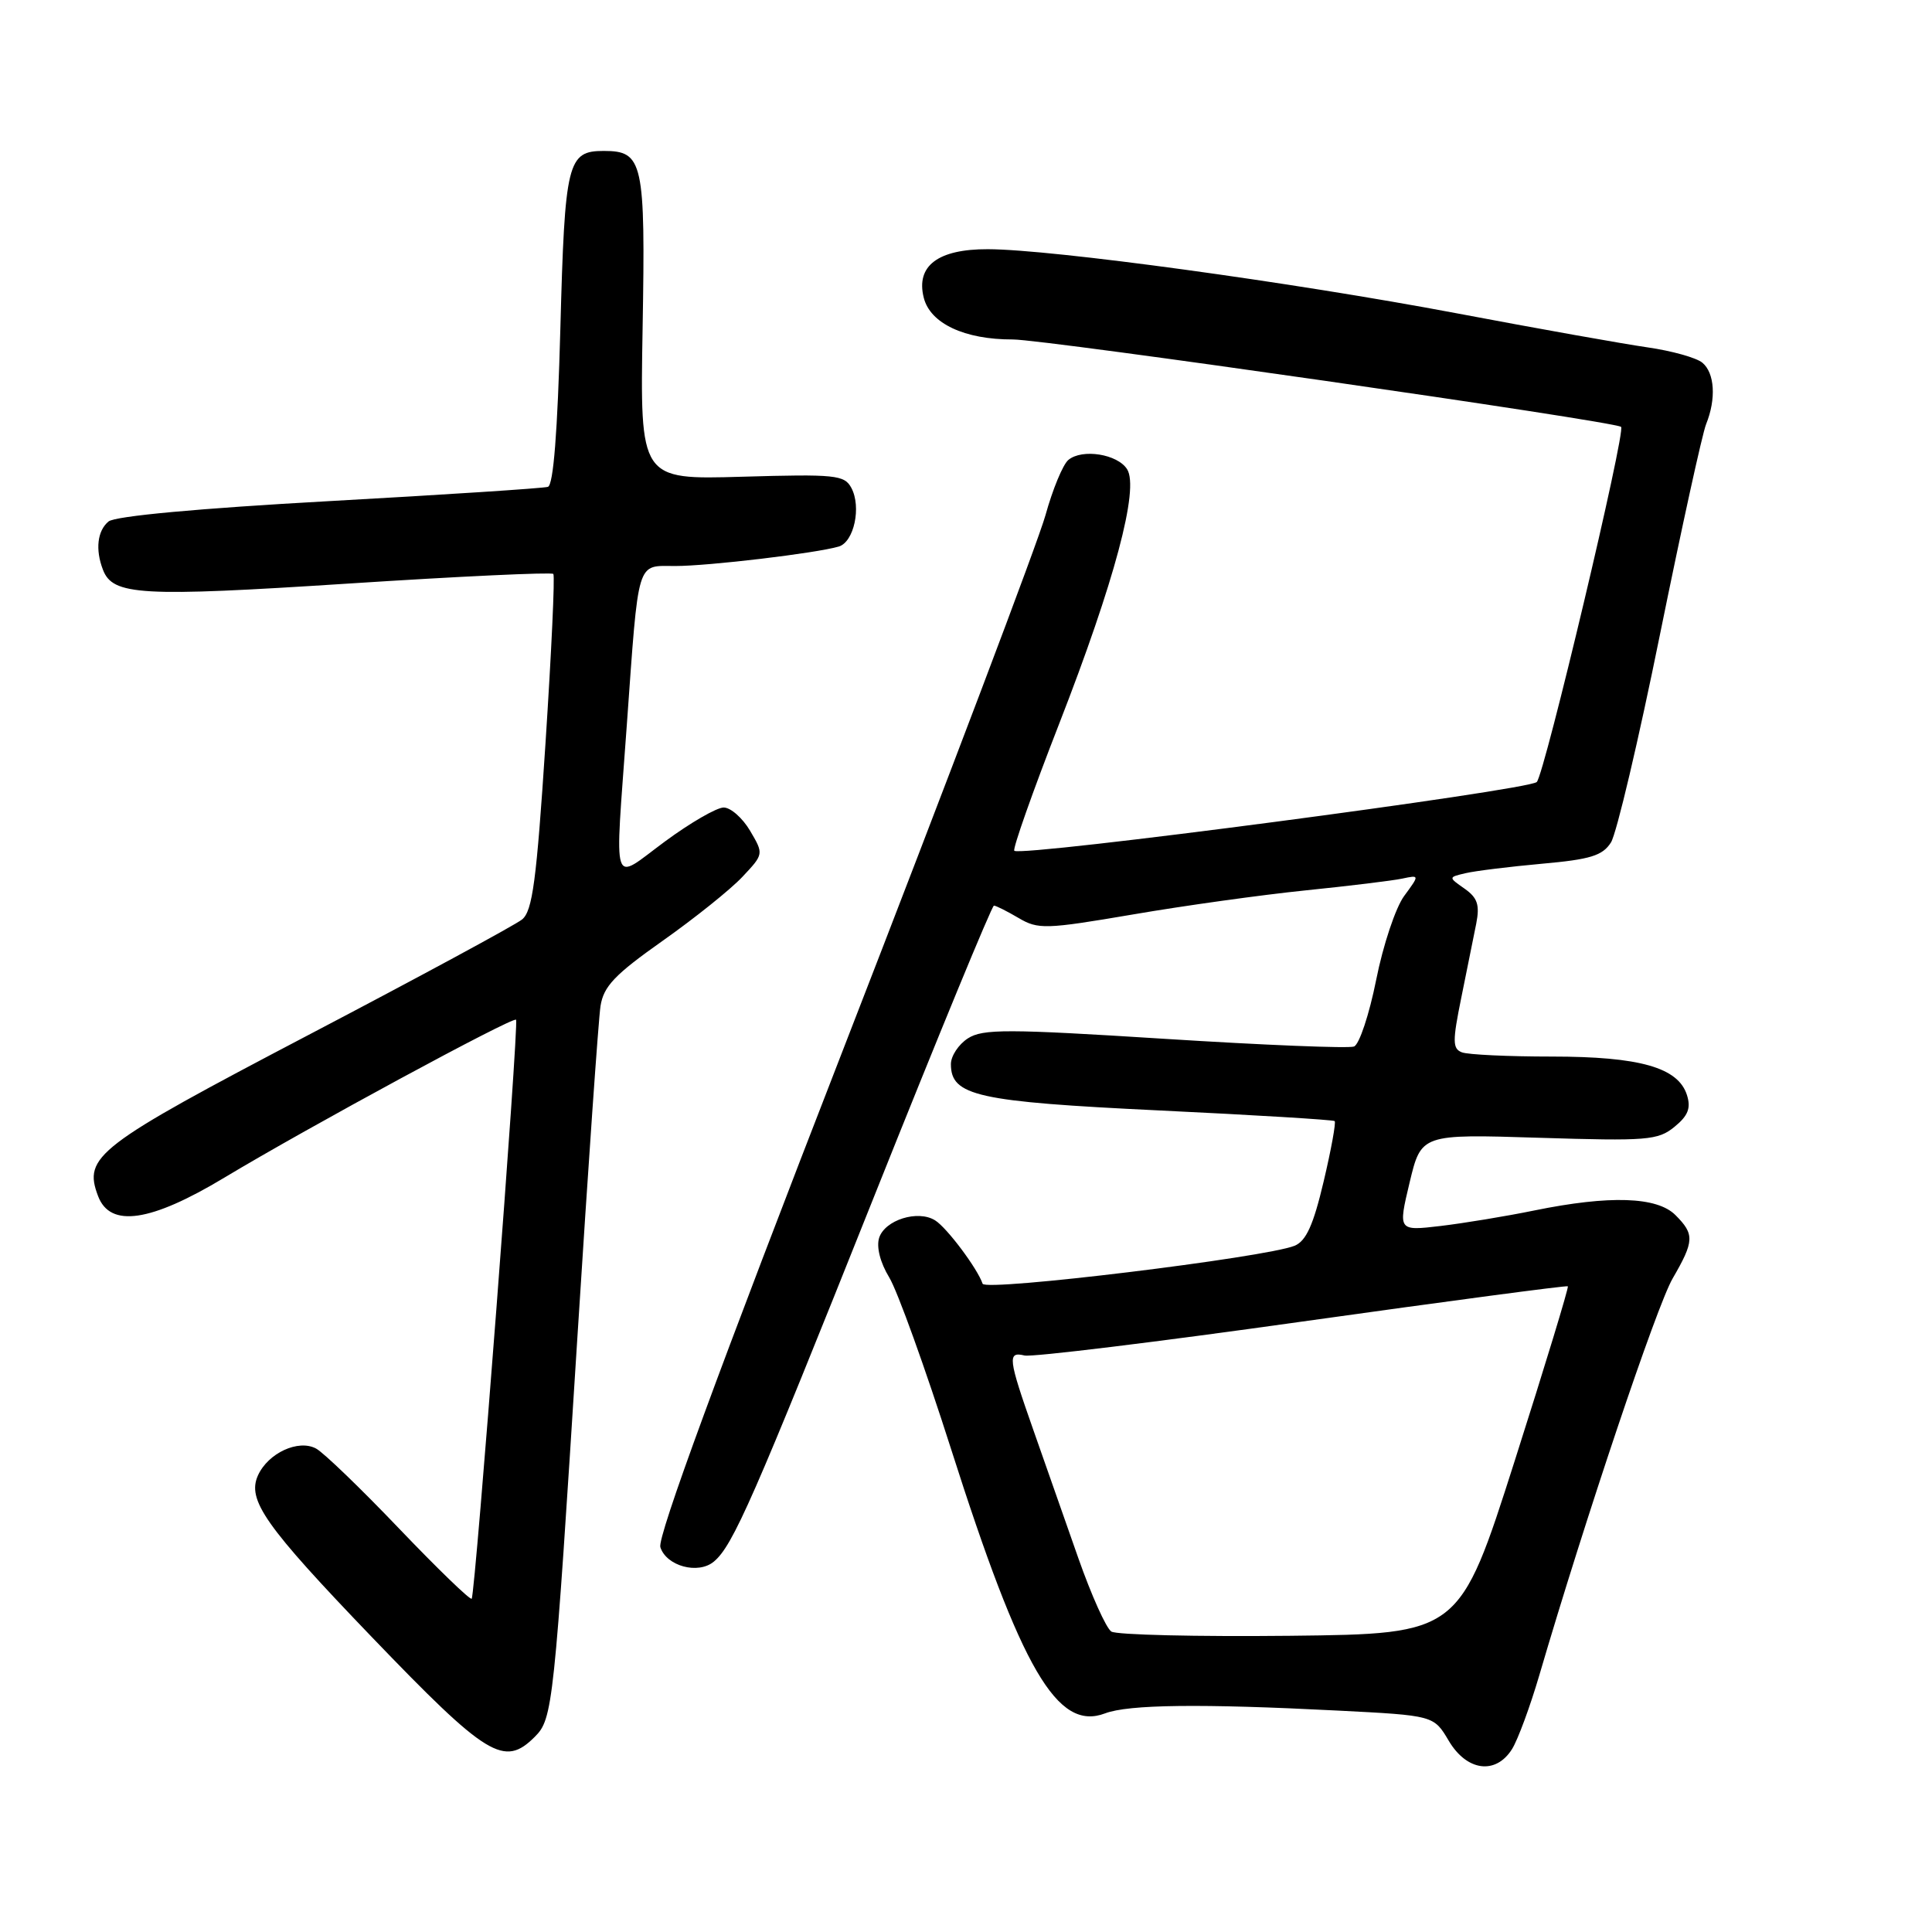 <?xml version="1.0" encoding="UTF-8" standalone="no"?>
<!DOCTYPE svg PUBLIC "-//W3C//DTD SVG 1.1//EN" "http://www.w3.org/Graphics/SVG/1.1/DTD/svg11.dtd" >
<svg xmlns="http://www.w3.org/2000/svg" xmlns:xlink="http://www.w3.org/1999/xlink" version="1.1" viewBox="0 0 256 256">
 <g >
 <path fill="currentColor"
d=" M 200.36 231.75 C 201.13 230.51 202.75 226.12 203.96 222.00 C 209.99 201.42 219.52 173.04 221.63 169.41 C 224.51 164.44 224.55 163.55 222.00 161.00 C 219.56 158.56 213.28 158.36 203.32 160.39 C 199.57 161.16 193.97 162.08 190.87 162.45 C 185.25 163.11 185.25 163.11 186.78 156.69 C 188.32 150.27 188.32 150.27 203.91 150.76 C 218.27 151.21 219.69 151.10 221.88 149.31 C 223.68 147.84 224.08 146.83 223.53 145.10 C 222.37 141.45 217.28 140.00 205.61 140.00 C 199.87 140.00 194.51 139.75 193.71 139.44 C 192.46 138.96 192.45 137.99 193.63 132.19 C 194.38 128.51 195.27 124.10 195.61 122.38 C 196.09 119.90 195.78 118.96 194.06 117.75 C 191.90 116.24 191.90 116.24 194.20 115.70 C 195.47 115.40 200.01 114.84 204.31 114.45 C 210.74 113.88 212.35 113.38 213.46 111.63 C 214.20 110.46 217.13 98.03 219.97 84.00 C 222.82 69.97 225.56 57.47 226.07 56.20 C 227.42 52.86 227.21 49.42 225.57 48.06 C 224.78 47.40 221.52 46.49 218.32 46.03 C 215.12 45.57 203.72 43.54 193.00 41.51 C 171.12 37.38 139.38 33.04 130.90 33.02 C 124.29 33.00 121.34 35.22 122.40 39.44 C 123.25 42.86 127.81 45.00 134.20 44.98 C 138.43 44.97 213.67 55.78 214.80 56.56 C 215.48 57.03 204.66 102.59 203.63 103.62 C 202.51 104.72 135.25 113.58 134.40 112.73 C 134.16 112.49 136.83 104.91 140.35 95.89 C 147.68 77.08 150.97 64.76 149.35 62.18 C 148.09 60.17 143.40 59.42 141.57 60.94 C 140.84 61.54 139.48 64.84 138.53 68.27 C 137.58 71.70 125.57 103.42 111.84 138.76 C 95.28 181.37 87.08 203.69 87.50 205.01 C 88.30 207.52 92.51 208.66 94.59 206.92 C 97.11 204.83 99.83 198.63 115.94 158.25 C 124.34 137.21 131.43 120.00 131.70 120.00 C 131.97 120.00 133.44 120.74 134.97 121.64 C 137.56 123.17 138.55 123.14 150.12 121.17 C 156.93 120.00 167.22 118.57 173.00 117.98 C 178.78 117.39 184.54 116.69 185.80 116.42 C 188.11 115.93 188.11 115.93 186.06 118.72 C 184.93 120.25 183.26 125.25 182.35 129.84 C 181.43 134.43 180.11 138.41 179.41 138.67 C 178.71 138.94 167.42 138.48 154.32 137.65 C 133.48 136.33 130.22 136.32 128.25 137.59 C 127.01 138.39 126.00 139.93 126.00 141.00 C 126.00 145.21 129.45 145.98 153.61 147.14 C 166.20 147.74 176.66 148.38 176.85 148.55 C 177.04 148.73 176.39 152.33 175.39 156.55 C 174.03 162.32 173.07 164.44 171.54 165.07 C 167.69 166.63 130.55 171.16 130.20 170.10 C 129.53 168.10 125.46 162.66 123.90 161.70 C 121.62 160.28 117.25 161.65 116.49 164.02 C 116.11 165.24 116.63 167.30 117.83 169.27 C 118.91 171.04 122.60 181.28 126.02 192.00 C 135.37 221.32 140.10 229.43 146.43 227.03 C 149.54 225.85 159.08 225.73 177.24 226.66 C 189.98 227.31 189.98 227.31 191.96 230.65 C 194.35 234.70 198.20 235.21 200.36 231.75 Z  M 70.87 230.13 C 73.25 227.75 73.41 226.18 76.52 177.00 C 77.93 154.72 79.30 135.06 79.57 133.31 C 79.98 130.69 81.45 129.15 87.78 124.68 C 92.03 121.68 96.79 117.87 98.36 116.20 C 101.21 113.17 101.21 113.17 99.39 110.08 C 98.39 108.39 96.82 107.00 95.89 107.00 C 94.97 107.00 91.47 109.02 88.11 111.50 C 80.91 116.80 81.45 118.45 83.05 96.15 C 84.66 73.78 84.28 75.00 89.47 75.00 C 93.90 75.00 108.11 73.31 111.14 72.42 C 113.16 71.82 114.16 67.18 112.81 64.65 C 111.89 62.93 110.71 62.81 98.31 63.17 C 84.80 63.56 84.80 63.56 85.15 43.44 C 85.53 21.42 85.22 20.00 80.00 20.00 C 75.19 20.00 74.84 21.42 74.25 43.56 C 73.88 57.22 73.33 64.29 72.60 64.51 C 71.99 64.70 58.96 65.55 43.63 66.40 C 26.36 67.36 15.24 68.38 14.38 69.10 C 12.90 70.33 12.61 72.82 13.64 75.49 C 14.94 78.90 18.62 79.11 46.11 77.33 C 60.86 76.37 73.10 75.80 73.32 76.05 C 73.54 76.30 73.07 86.40 72.28 98.50 C 71.09 116.72 70.56 120.73 69.17 121.84 C 68.25 122.58 55.53 129.46 40.89 137.13 C 12.76 151.88 11.00 153.23 13.00 158.50 C 14.60 162.71 19.94 161.93 29.70 156.06 C 40.84 149.36 68.01 134.66 68.38 135.12 C 68.79 135.62 62.97 211.36 62.50 211.84 C 62.29 212.04 57.97 207.86 52.89 202.55 C 47.81 197.23 42.86 192.46 41.88 191.94 C 39.54 190.68 35.54 192.53 34.19 195.48 C 32.70 198.75 35.09 202.15 49.25 216.90 C 64.57 232.84 66.80 234.20 70.87 230.13 Z  M 147.26 216.19 C 146.58 215.76 144.61 211.37 142.88 206.45 C 141.16 201.53 138.48 193.90 136.93 189.50 C 133.58 179.97 133.47 179.06 135.75 179.61 C 136.71 179.85 153.25 177.83 172.50 175.12 C 191.75 172.42 207.61 170.31 207.75 170.44 C 207.89 170.57 204.72 180.99 200.70 193.59 C 193.39 216.50 193.39 216.50 170.95 216.75 C 158.60 216.88 147.94 216.63 147.26 216.19 Z "/>
</g>
</svg>
